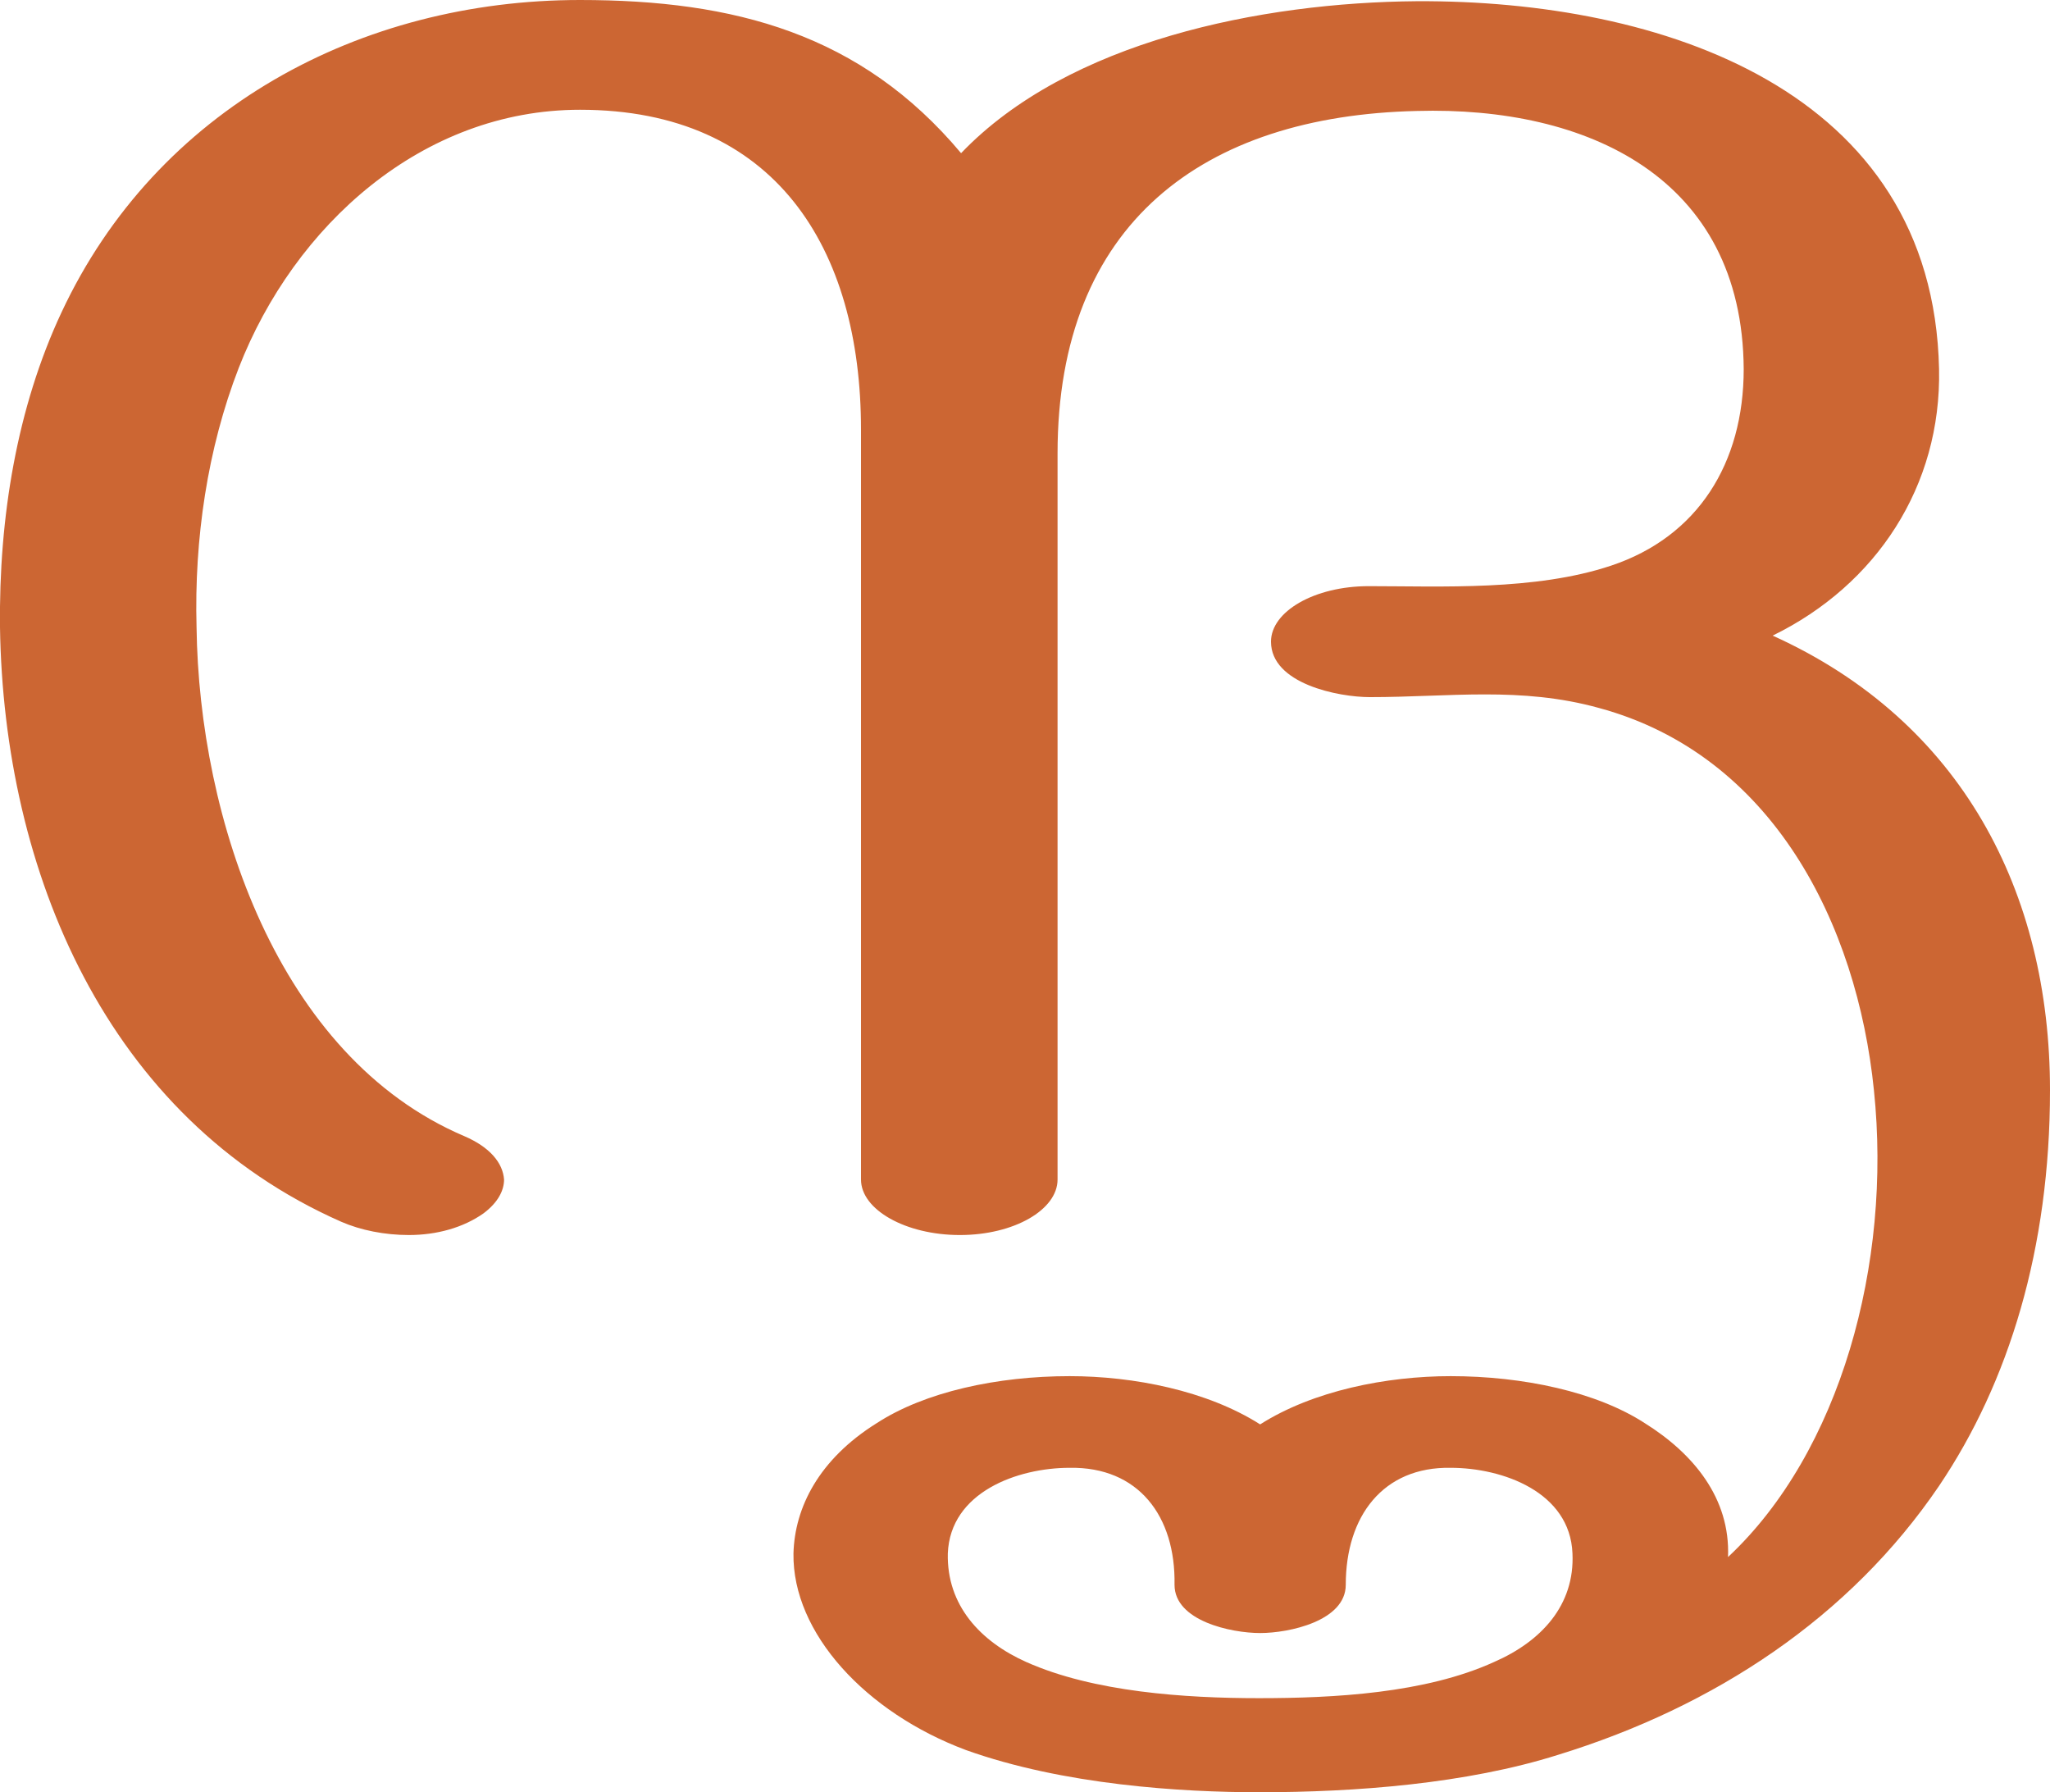 <?xml version="1.0" encoding="UTF-8"?>
<!DOCTYPE svg PUBLIC "-//W3C//DTD SVG 1.1//EN" "http://www.w3.org/Graphics/SVG/1.1/DTD/svg11.dtd">
<!-- Creator: CorelDRAW X8 -->
<svg xmlns="http://www.w3.org/2000/svg" xml:space="preserve" width="1700px" height="1486px" version="1.1" style="shape-rendering:geometricPrecision; text-rendering:geometricPrecision; image-rendering:optimizeQuality; fill-rule:evenodd; clip-rule:evenodd"
viewBox="0 0 1700 1486"
 xmlns:xlink="http://www.w3.org/1999/xlink">
 <defs>
  <style type="text/css">
   <![CDATA[
    .fil0 {fill:#CC6633;fill-rule:nonzero}
   ]]>
  </style>
 </defs>
 <g id="Layer_x0020_1">
  <path class="fil0" d="M1044 1408c-61,0 -137,-5 -193,-30 -38,-17 -66,-47 -65,-90 2,-51 58,-71 101,-71 57,-1 88,40 87,97 0,30 47,40 71,40 24,0 71,-10 71,-40 0,-57 31,-98 87,-97 43,0 99,20 101,71 2,43 -26,73 -65,90 -57,26 -133,30 -195,30zm-247 -1281c-83,-99 -188,-127 -316,-127 -182,0 -351,90 -430,259 -37,79 -52,170 -51,261 3,202 88,407 283,493 16,7 36,11 56,11 23,0 45,-6 62,-18 12,-9 17,-19 17,-28 -1,-14 -12,-27 -33,-36 -155,-66 -220,-264 -222,-422 -2,-73 9,-148 35,-215 46,-118 152,-214 283,-214 162,0 233,115 233,265l0 622c0,25 37,46 82,46 45,0 81,-21 81,-46l0 -602c0,-191 121,-280 298,-284 141,-4 270,55 271,214 0,78 -38,139 -110,163 -63,21 -141,17 -201,17 -45,0 -81,21 -81,46 0,35 56,46 82,46 66,0 125,-9 190,9 144,39 214,179 228,317 15,144 -28,300 -121,387 2,-49 -29,-86 -69,-111 -40,-26 -101,-39 -161,-39 -53,0 -114,12 -158,40 -44,-28 -105,-40 -158,-40 -60,0 -120,13 -160,39 -48,30 -68,70 -69,108 -1,66 60,132 143,163 81,29 179,35 243,35 80,0 172,-7 248,-31 130,-40 242,-114 316,-223 58,-86 92,-197 92,-328 0,-164 -73,-306 -230,-377 86,-42 140,-124 138,-221 -5,-232 -231,-306 -433,-305 -129,1 -289,33 -378,126z"/>
 </g>
</svg>
